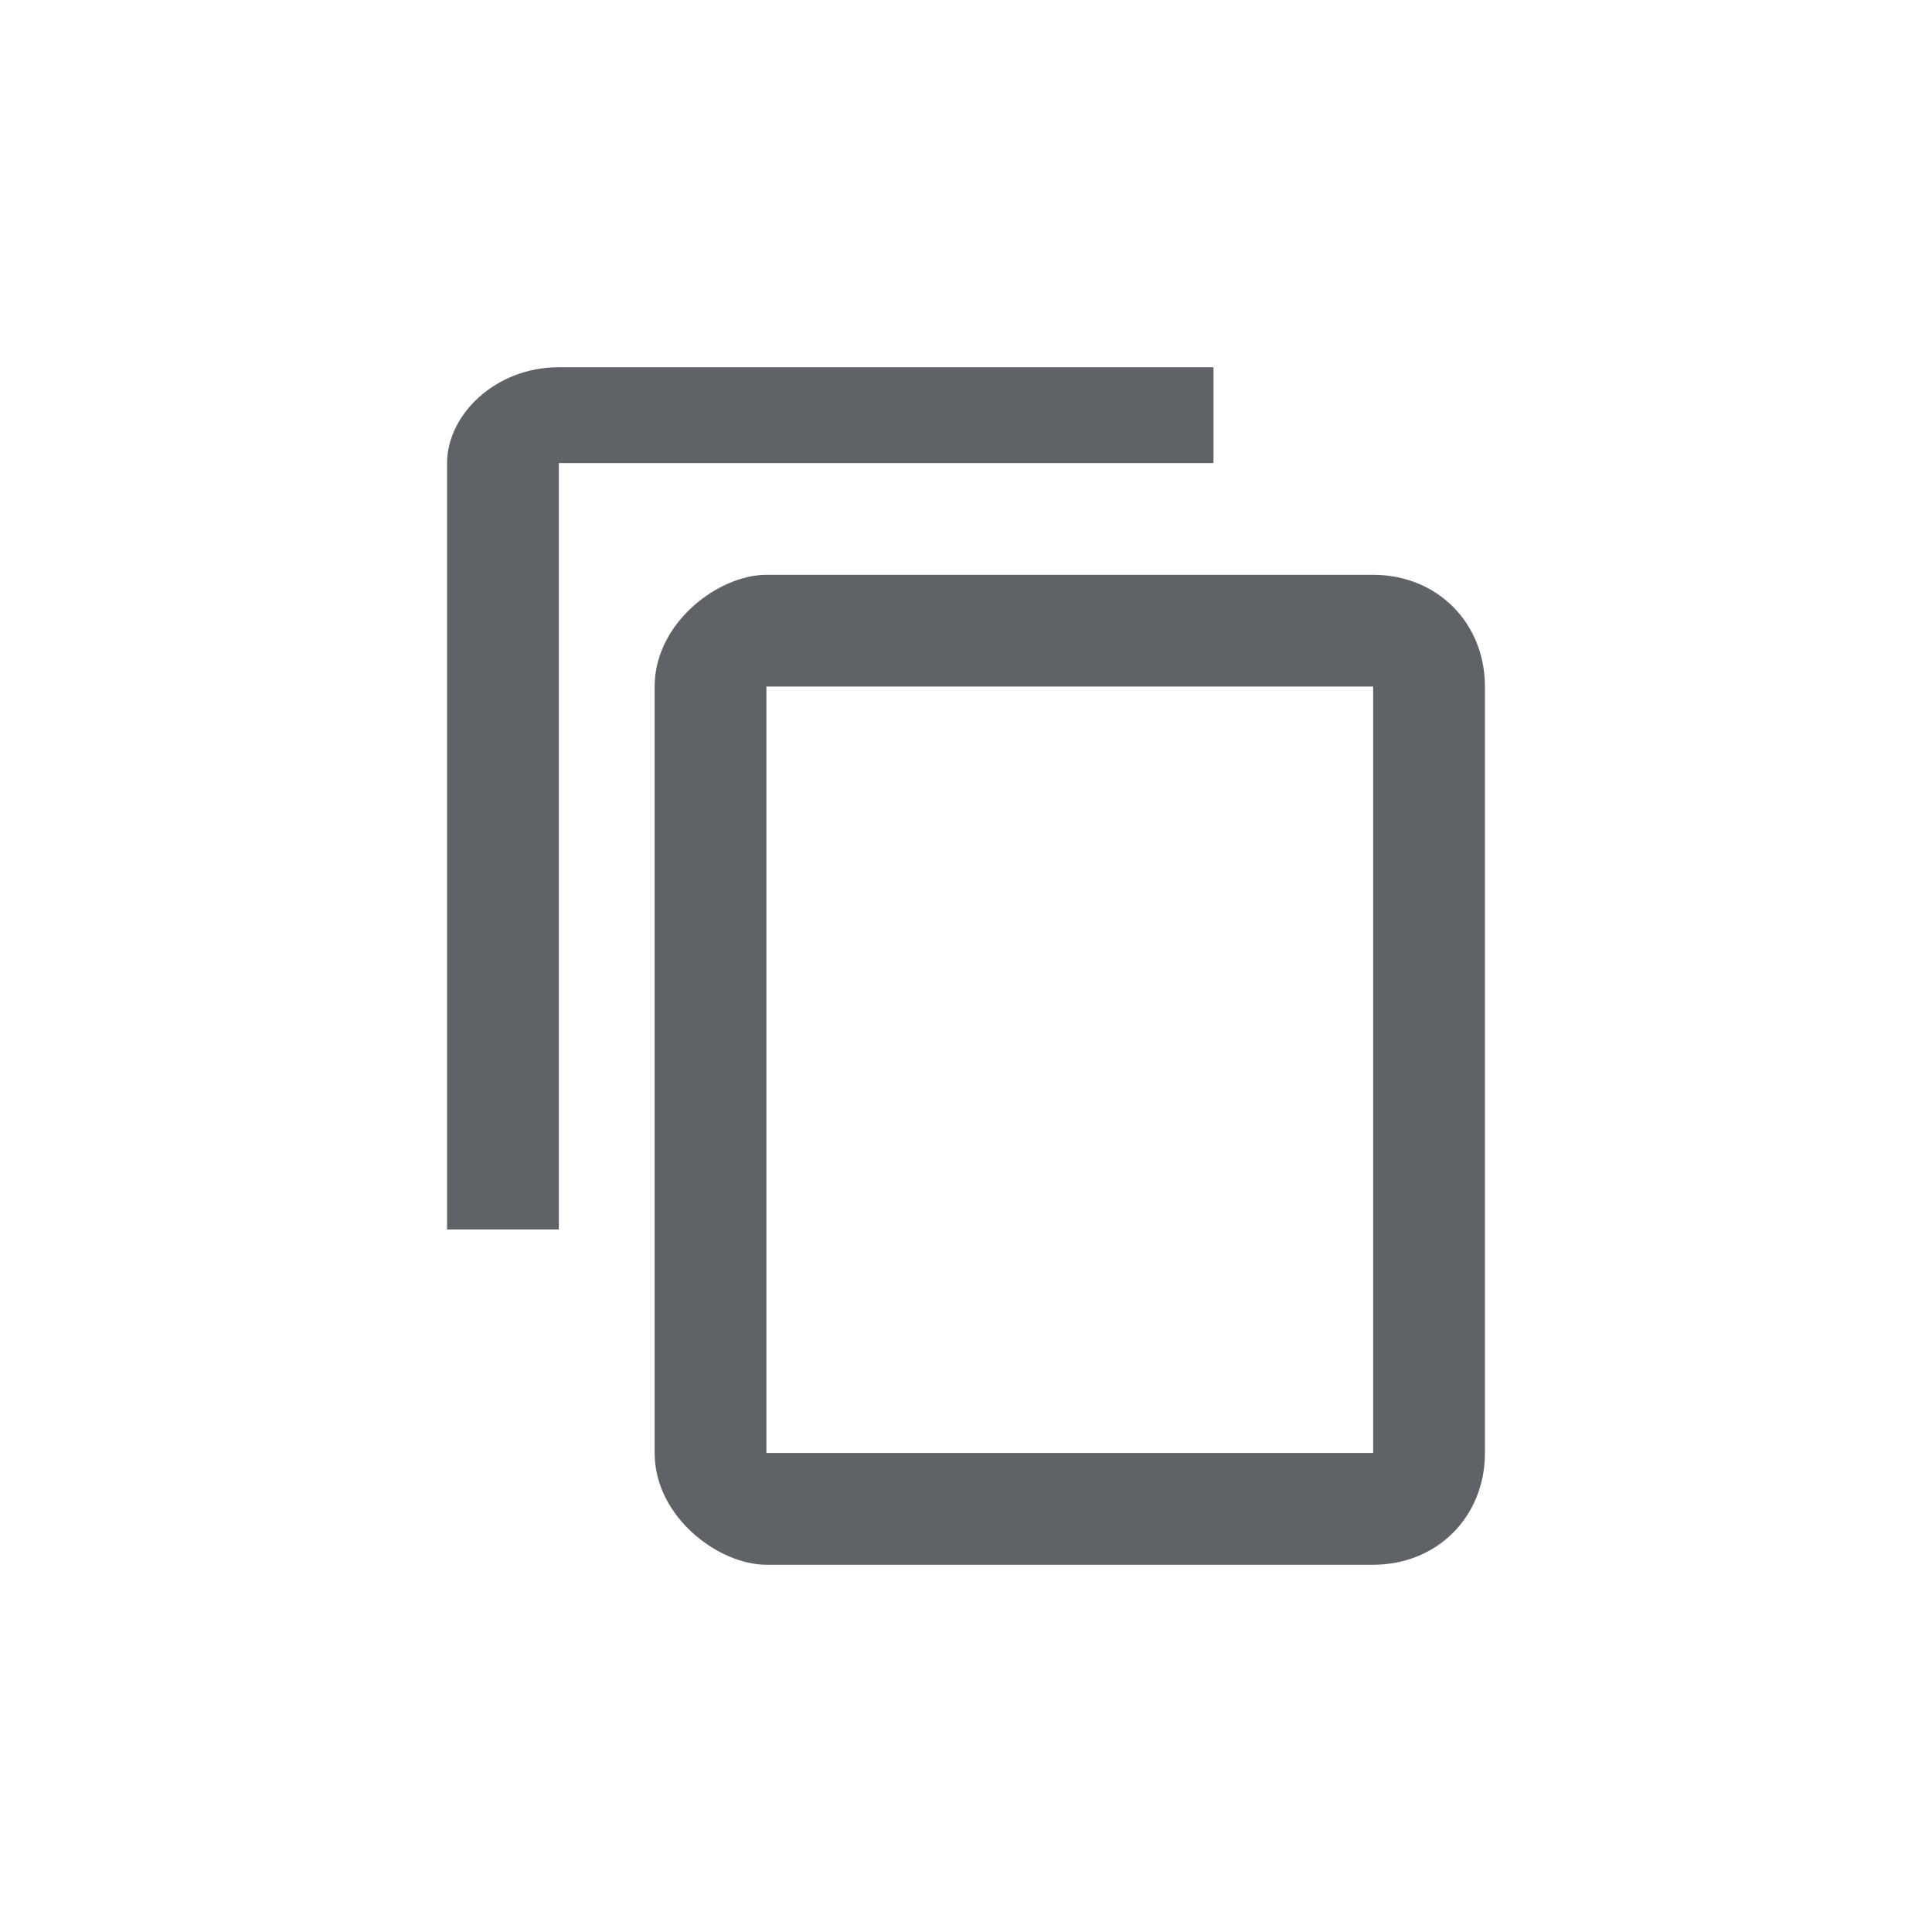 <?xml version="1.0" encoding="UTF-8"?>
<!DOCTYPE svg PUBLIC "-//W3C//DTD SVG 1.1//EN" "http://www.w3.org/Graphics/SVG/1.1/DTD/svg11.dtd">
<!-- Creator: CorelDRAW 2017 -->
<svg xmlns="http://www.w3.org/2000/svg" xml:space="preserve" width="110px" height="110px" version="1.1" style="shape-rendering:geometricPrecision; text-rendering:geometricPrecision; image-rendering:optimizeQuality; fill-rule:evenodd; clip-rule:evenodd"
viewBox="0 0 1.21 1.21"
 xmlns:xlink="http://www.w3.org/1999/xlink">
 <defs>
  <style type="text/css">
   <![CDATA[
    .fil0 {fill:none}
    .fil1 {fill:#5F6368}
   ]]>
  </style>
 </defs>
 <g id="Слой_x0020_1">
  <g id="_2148606395840">
   <rect class="fil0" width="1.21" height="1.21"/>
   <path id="Shape" class="fil1" d="M0.76 0.23l-0.41 0c-0.04,0 -0.07,0.03 -0.07,0.06l0 0.48 0.07 0 0 -0.48 0.41 0 0 -0.06 0 0zm0.1 0.13l-0.38 0c-0.03,0 -0.07,0.03 -0.07,0.07l0 0.48c0,0.04 0.04,0.07 0.07,0.07l0.38 0c0.04,0 0.07,-0.03 0.07,-0.07l0 -0.48c0,-0.04 -0.03,-0.07 -0.07,-0.07l0 0zm0 0.55l-0.38 0 0 -0.48 0.38 0 0 0.48 0 0z"/>
  </g>
 </g>
</svg>
